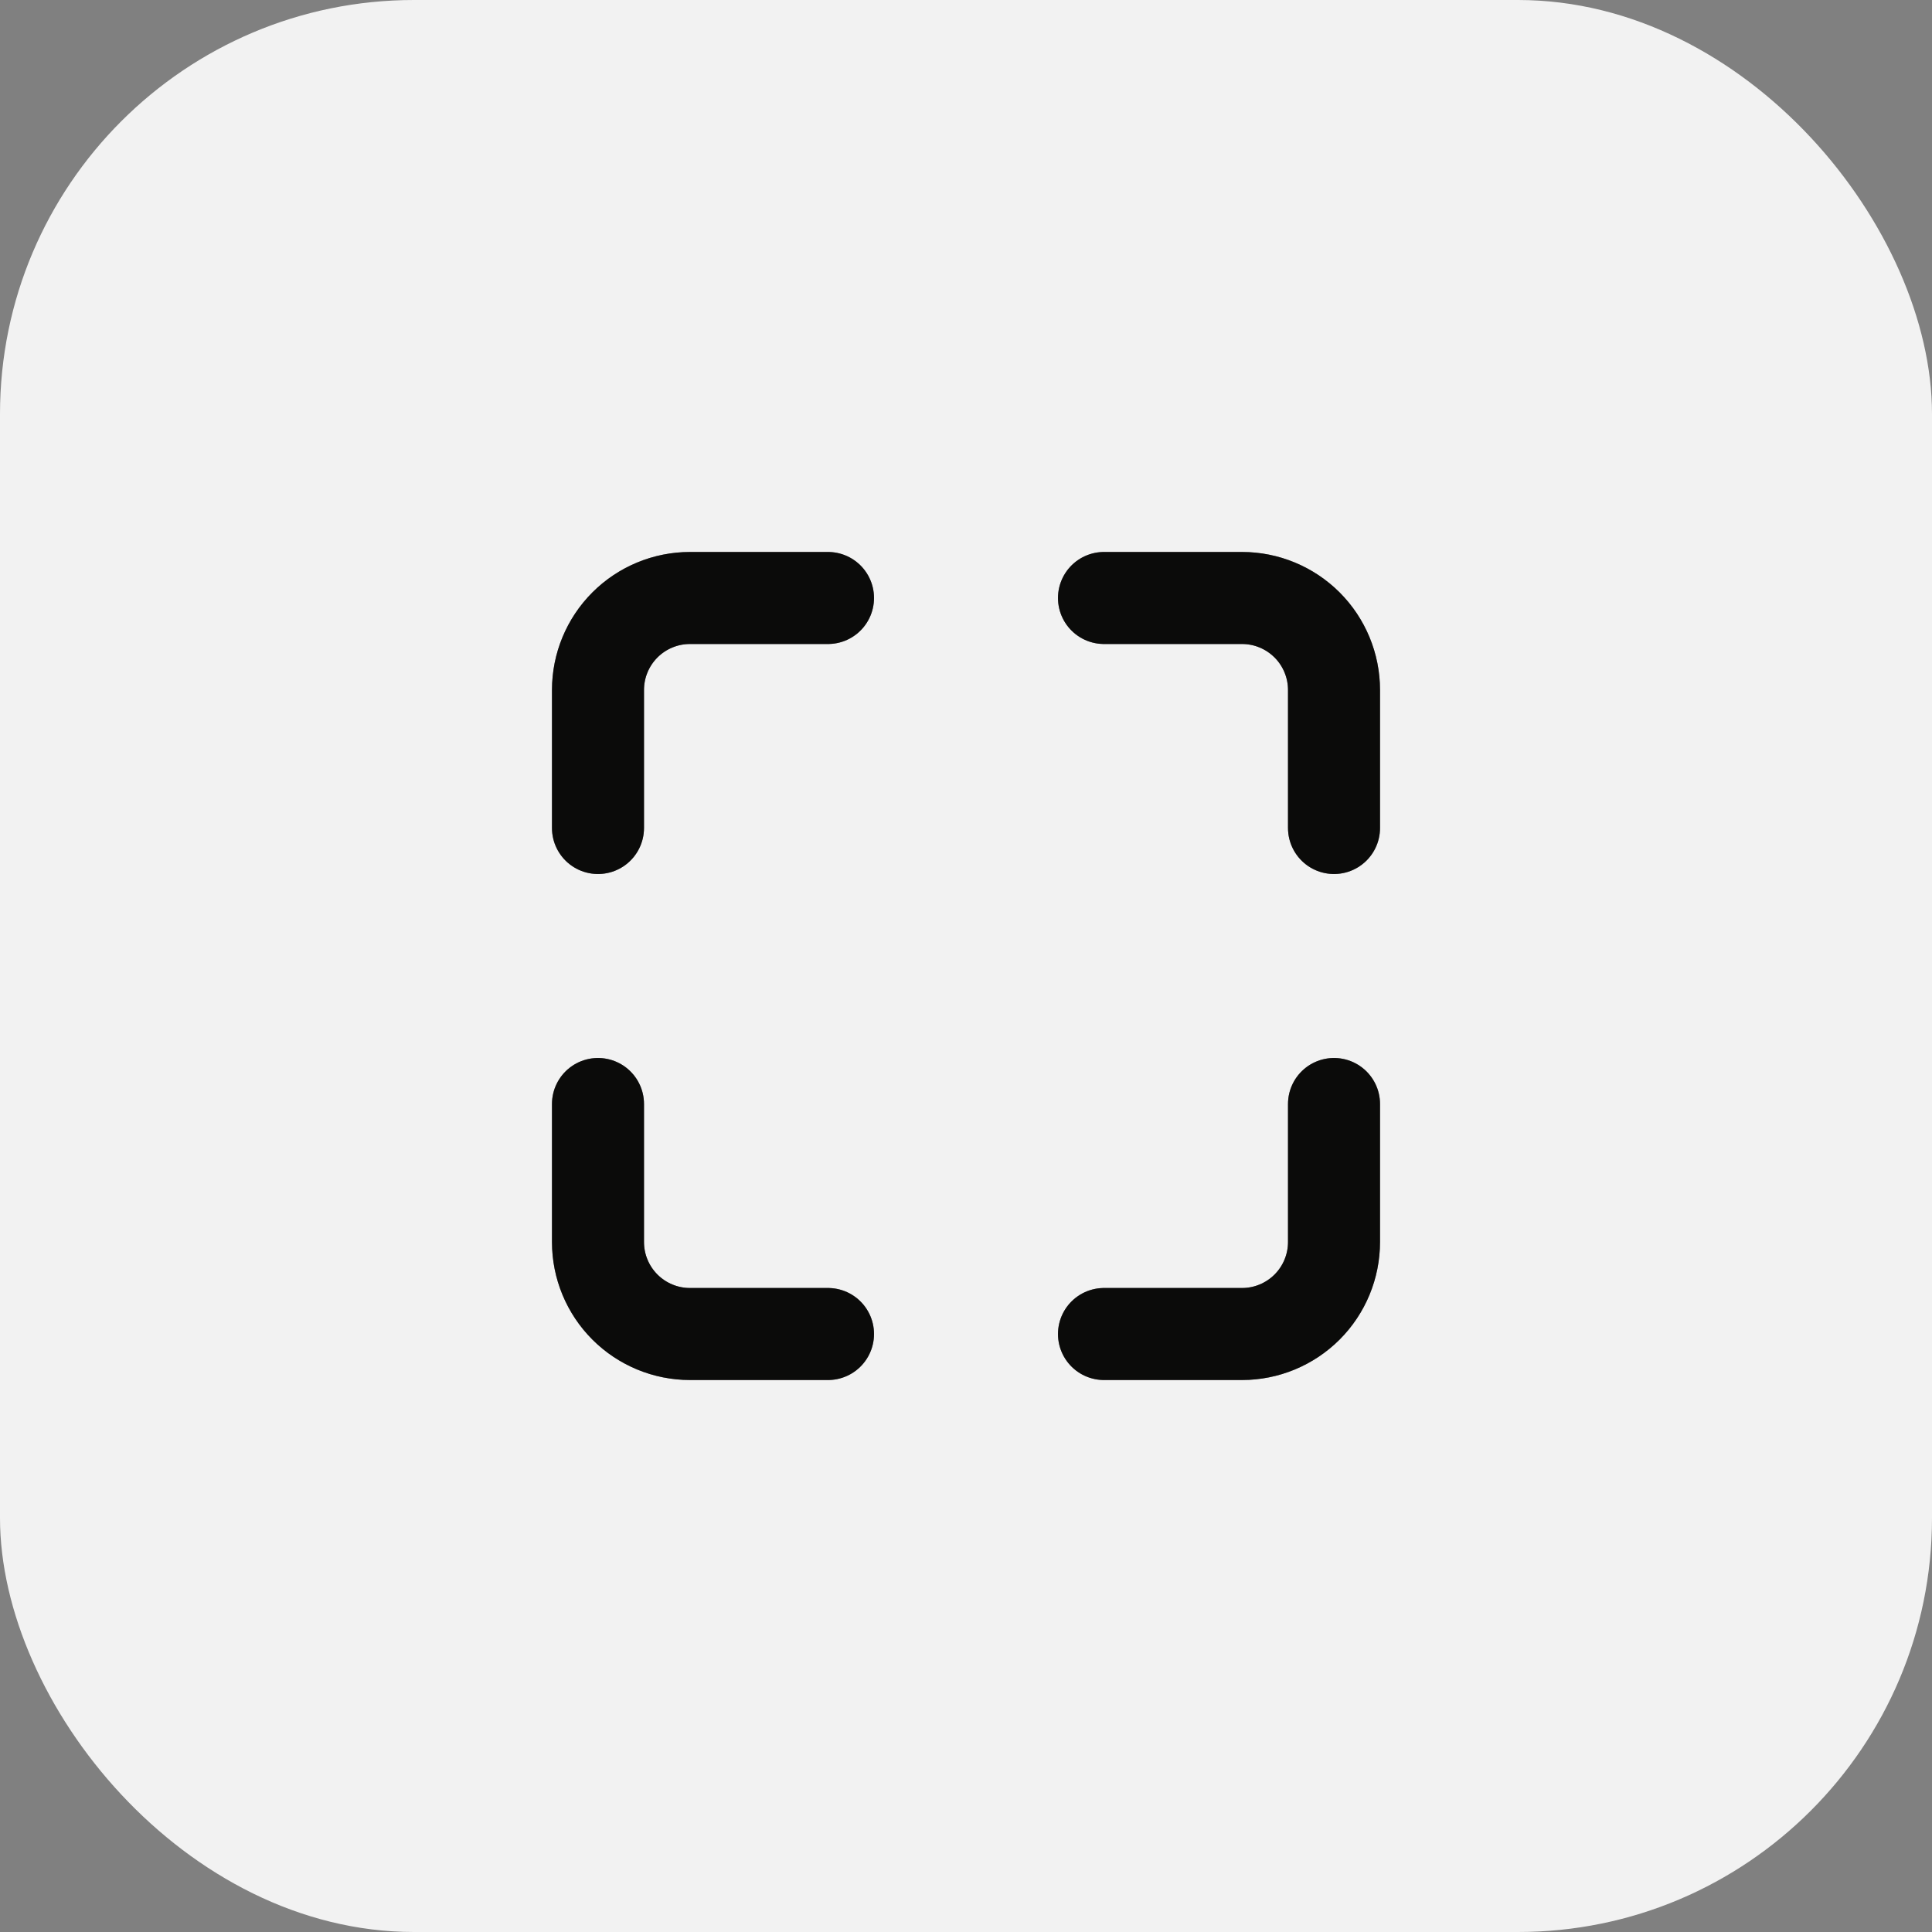 <svg width="56" height="56" viewBox="0 0 56 56" fill="none" xmlns="http://www.w3.org/2000/svg">
<rect x="0" y="0" width="56" height="56" fill="#808080" stroke="none"/>
<rect width="56" height="56" rx="12" fill="#F2F2F2"/>
<path d="M17.333 24V20C17.333 19.293 17.614 18.614 18.114 18.114C18.614 17.614 19.293 17.333 20 17.333H24M38.667 32V36C38.667 36.707 38.386 37.386 37.886 37.886C37.385 38.386 36.707 38.667 36 38.667H32M32 17.333H36C36.707 17.333 37.385 17.614 37.886 18.114C38.386 18.614 38.667 19.293 38.667 20V24M24 38.667H20C19.293 38.667 18.614 38.386 18.114 37.886C17.614 37.386 17.333 36.707 17.333 36V32" stroke="#171614" stroke-width="2.667" stroke-linecap="round" stroke-linejoin="round"/>
<path d="M17.333 24V20C17.333 19.293 17.614 18.614 18.114 18.114C18.614 17.614 19.293 17.333 20 17.333H24M38.667 32V36C38.667 36.707 38.386 37.386 37.886 37.886C37.385 38.386 36.707 38.667 36 38.667H32M32 17.333H36C36.707 17.333 37.385 17.614 37.886 18.114C38.386 18.614 38.667 19.293 38.667 20V24M24 38.667H20C19.293 38.667 18.614 38.386 18.114 37.886C17.614 37.386 17.333 36.707 17.333 36V32" stroke="black" stroke-opacity="0.2" stroke-width="2.667" stroke-linecap="round" stroke-linejoin="round"/>
<path d="M17.333 24V20C17.333 19.293 17.614 18.614 18.114 18.114C18.614 17.614 19.293 17.333 20 17.333H24M38.667 32V36C38.667 36.707 38.386 37.386 37.886 37.886C37.385 38.386 36.707 38.667 36 38.667H32M32 17.333H36C36.707 17.333 37.385 17.614 37.886 18.114C38.386 18.614 38.667 19.293 38.667 20V24M24 38.667H20C19.293 38.667 18.614 38.386 18.114 37.886C17.614 37.386 17.333 36.707 17.333 36V32" stroke="black" stroke-opacity="0.2" stroke-width="2.667" stroke-linecap="round" stroke-linejoin="round"/>
<path d="M17.333 24V20C17.333 19.293 17.614 18.614 18.114 18.114C18.614 17.614 19.293 17.333 20 17.333H24M38.667 32V36C38.667 36.707 38.386 37.386 37.886 37.886C37.385 38.386 36.707 38.667 36 38.667H32M32 17.333H36C36.707 17.333 37.385 17.614 37.886 18.114C38.386 18.614 38.667 19.293 38.667 20V24M24 38.667H20C19.293 38.667 18.614 38.386 18.114 37.886C17.614 37.386 17.333 36.707 17.333 36V32" stroke="black" stroke-opacity="0.2" stroke-width="2.667" stroke-linecap="round" stroke-linejoin="round"/>
</svg>
